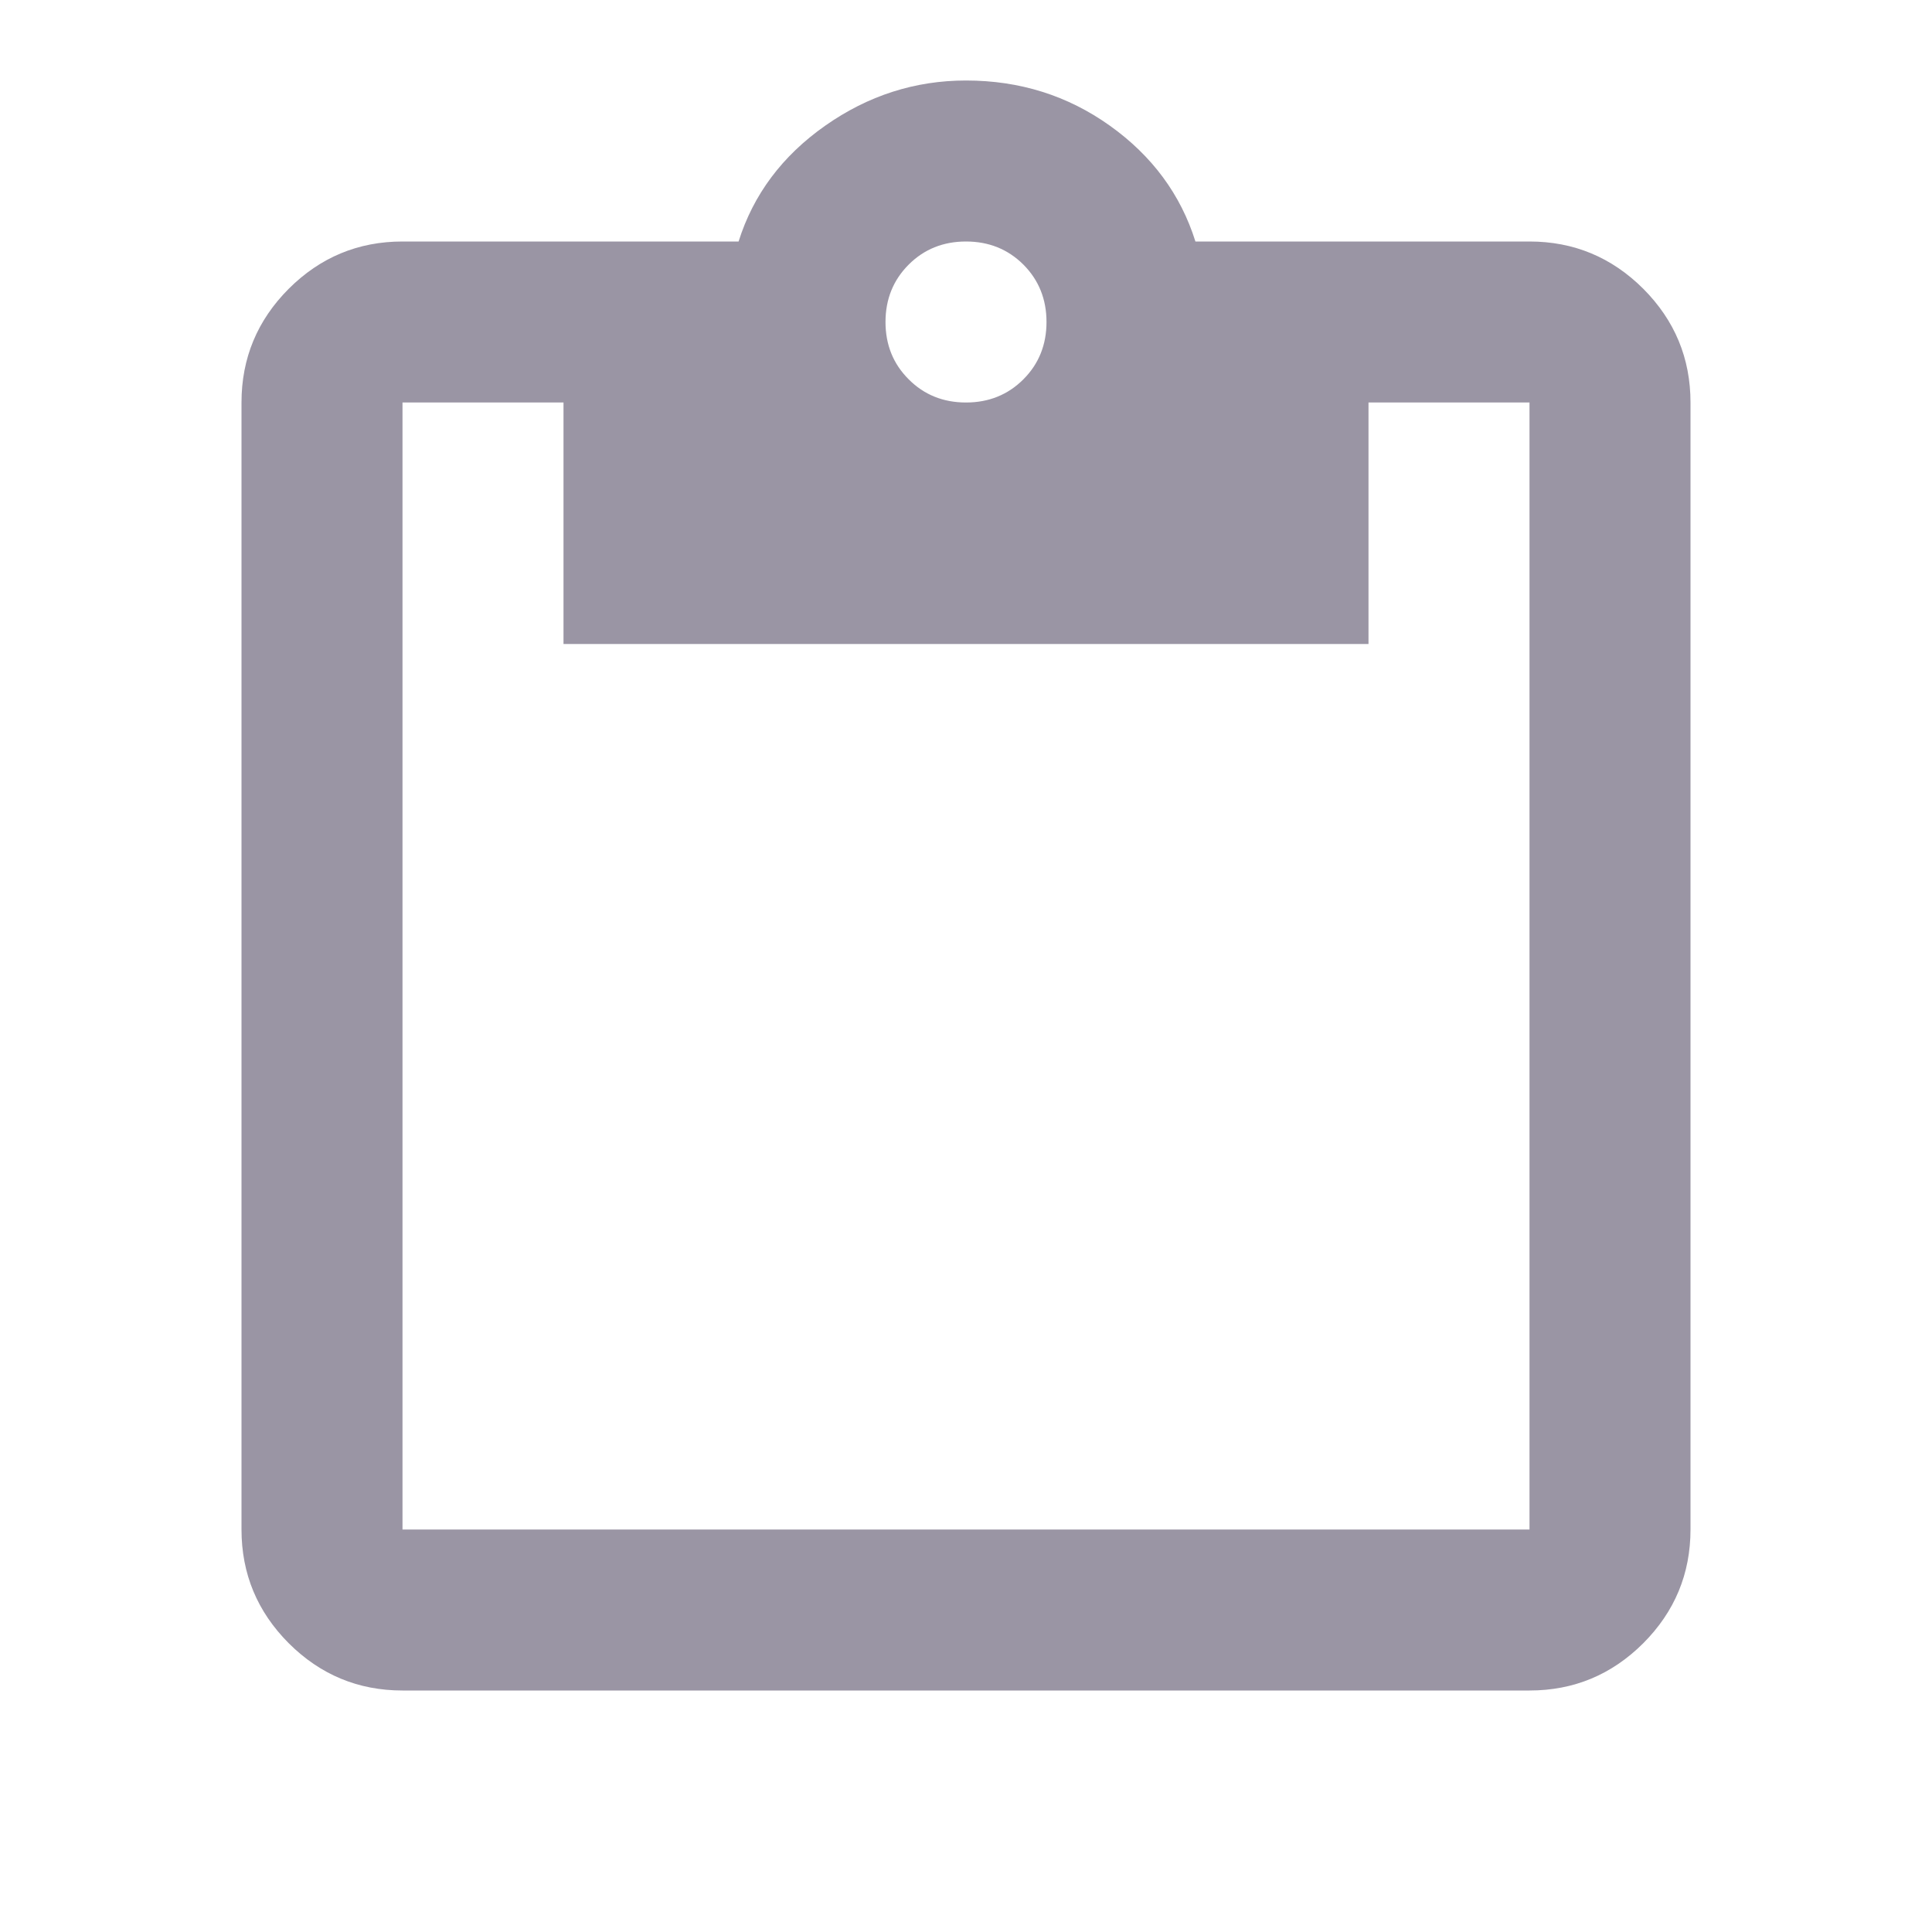 <svg width="24" height="24" viewBox="0 0 24 24" fill="none" xmlns="http://www.w3.org/2000/svg">
<g clip-path="url(#clip0_104_1146)">
<path d="M5 21C4.45 21 3.979 20.804 3.587 20.413C3.196 20.021 3 19.55 3 19V5C3 4.45 3.196 3.979 3.587 3.587C3.979 3.196 4.45 3 5 3H9.175C9.358 2.417 9.717 1.937 10.25 1.562C10.783 1.187 11.367 1 12 1C12.667 1 13.263 1.187 13.788 1.562C14.313 1.937 14.667 2.417 14.85 3H19C19.55 3 20.021 3.196 20.413 3.587C20.804 3.979 21 4.45 21 5V19C21 19.55 20.804 20.021 20.413 20.413C20.021 20.804 19.55 21 19 21H5ZM5 19H19V5H17V8H7V5H5V19ZM12 5C12.283 5 12.521 4.904 12.713 4.712C12.904 4.521 13 4.283 13 4C13 3.717 12.904 3.479 12.713 3.287C12.521 3.096 12.283 3 12 3C11.717 3 11.479 3.096 11.288 3.287C11.096 3.479 11 3.717 11 4C11 4.283 11.096 4.521 11.288 4.712C11.479 4.904 11.717 5 12 5Z" fill="#9A95A4"/>
</g>
<defs>
<clipPath id="clip0_104_1146">
<rect width="24" height="24" fill="white"/>
</clipPath>
</defs>
</svg>
